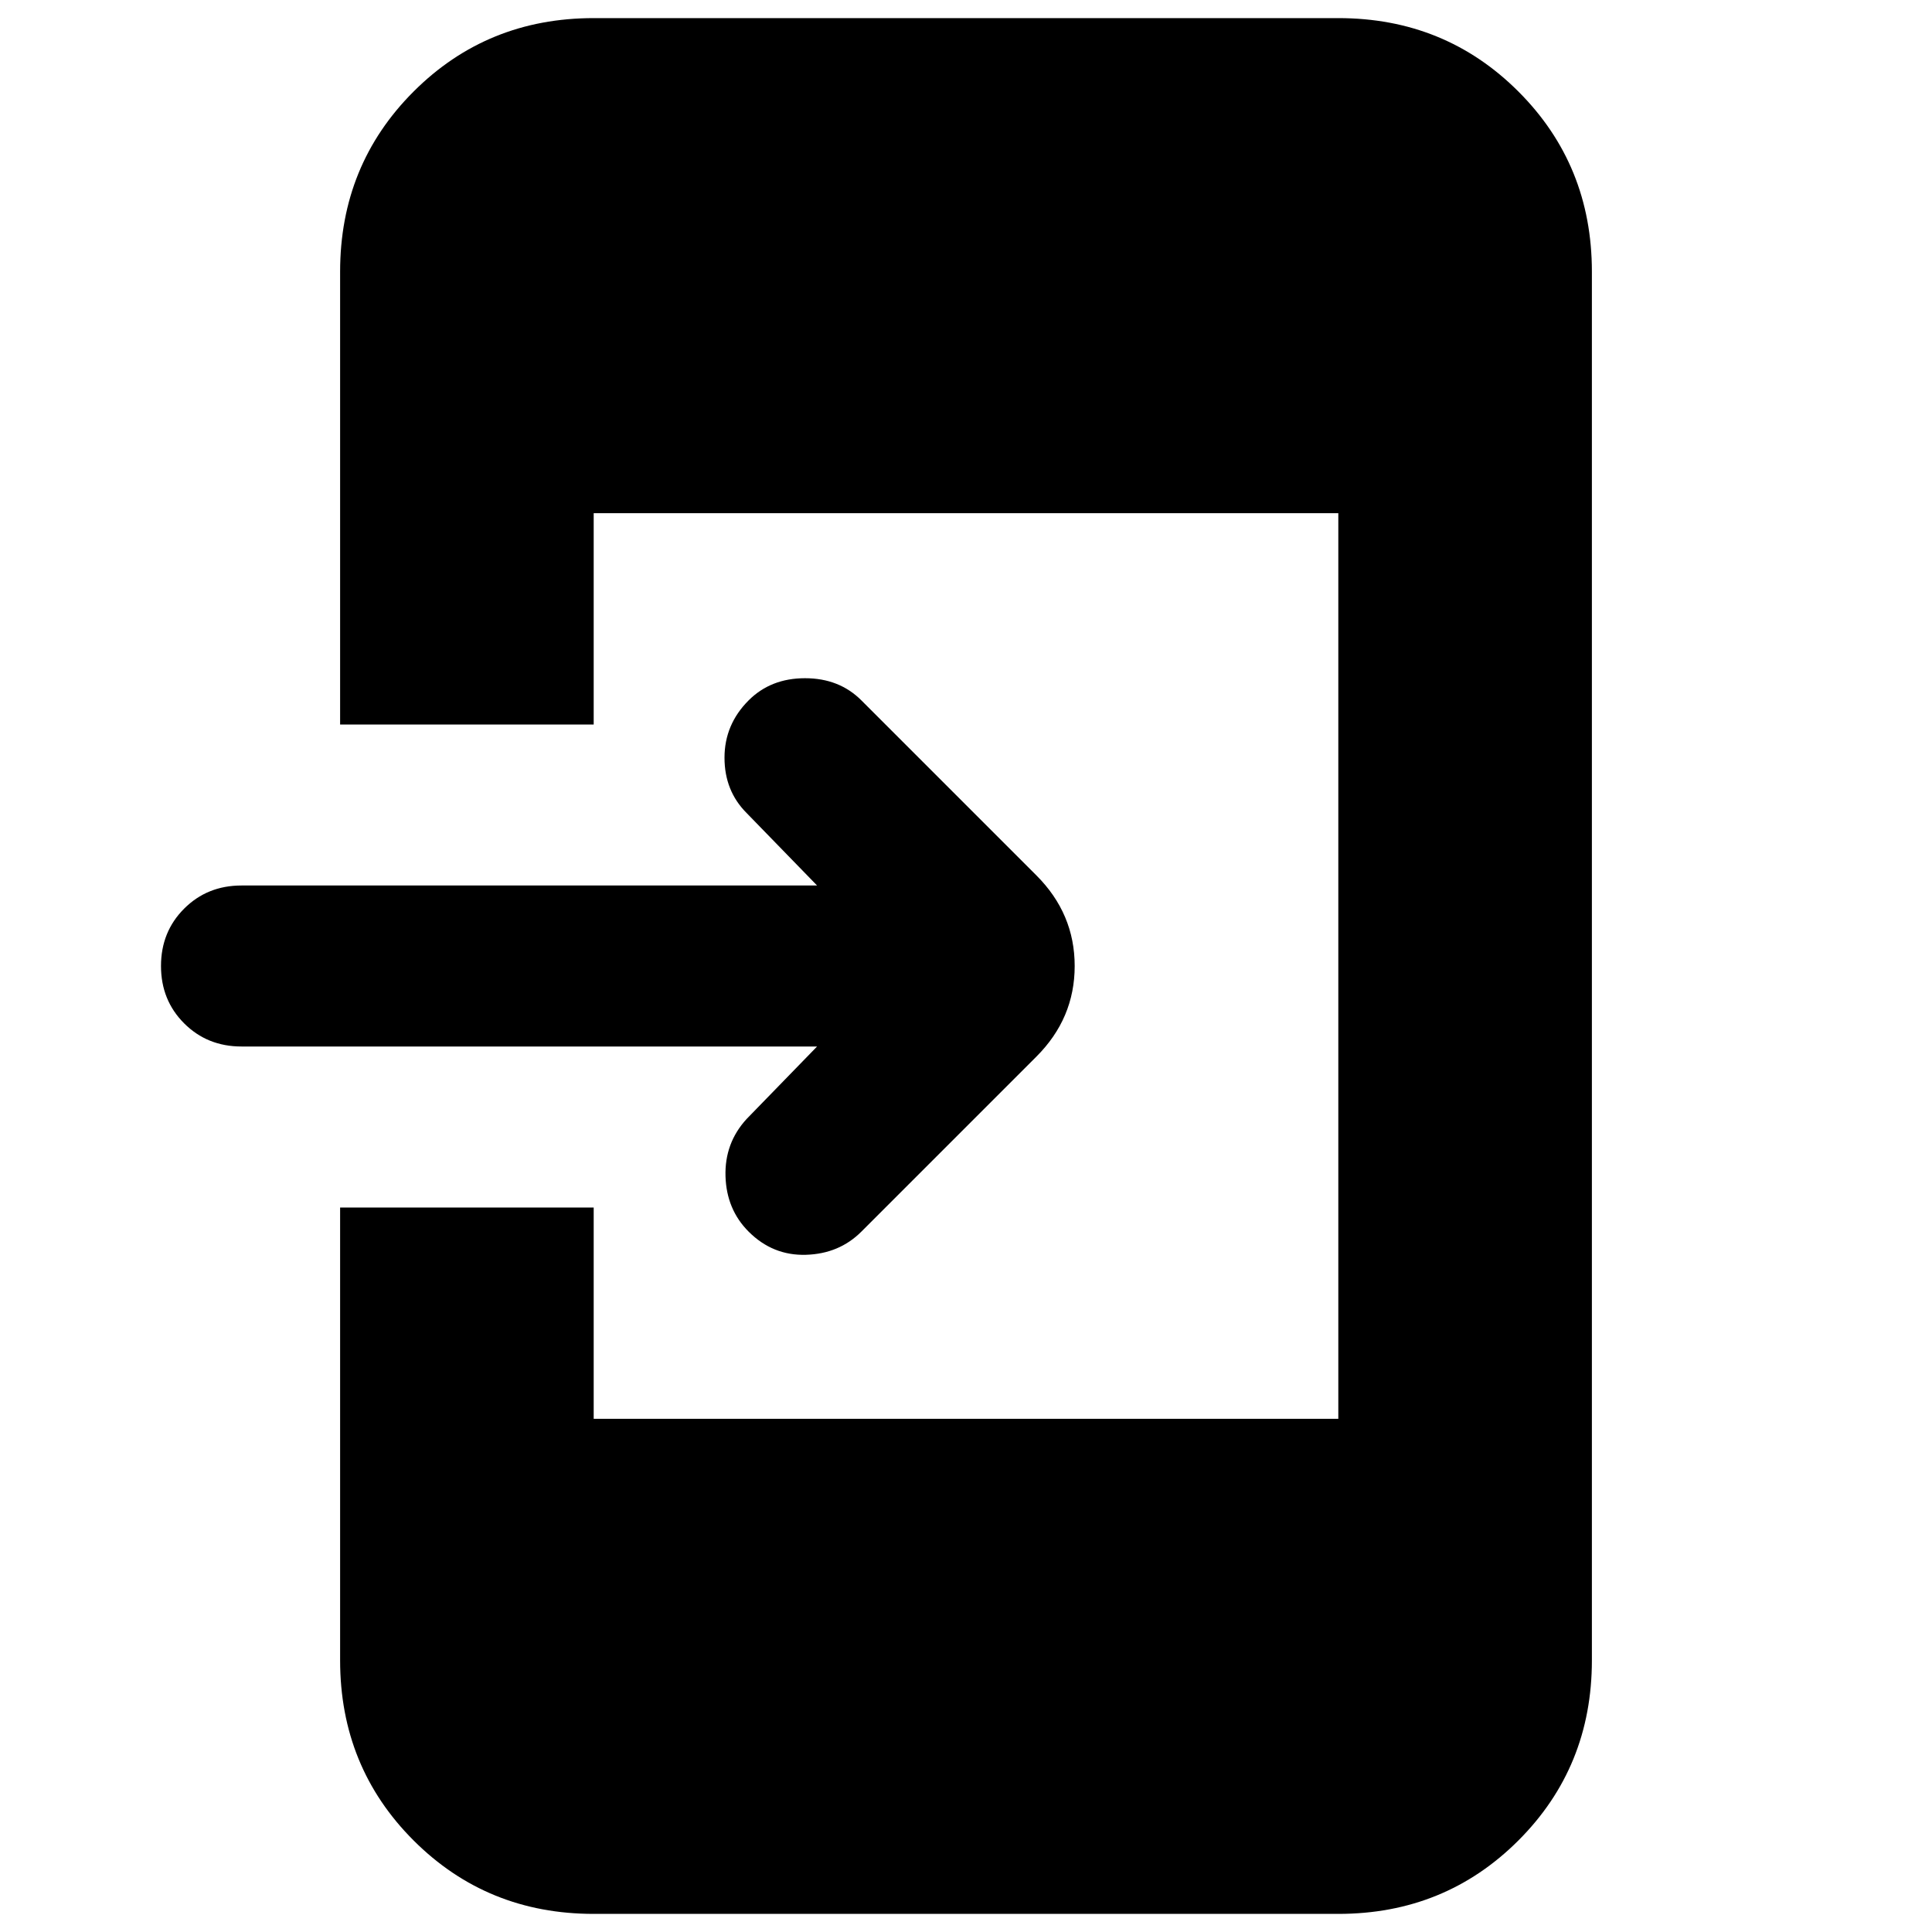 <svg xmlns="http://www.w3.org/2000/svg" height="24" viewBox="0 -960 960 960" width="24"><path d="M295-9q-53 0-89.5-36.5T169-135v-225h126v105h370v-450H295v105H169v-225q0-53 36.5-89.5T295-951h370q53 0 89.5 36.5T791-825v690q0 53-36.5 89.5T665-9H295Zm111-431H120q-17 0-28.5-11.5T80-480q0-17 11.5-28.5T120-520h286l-35-36q-11-11-11-27.5t12-28.5q11-11 28-11t28 11l87 87q19 19 19 45t-19 45l-87 87q-11 11-27.5 11.5T372-348q-11-11-11.5-27.5T371-404l35-36Z"/></svg>